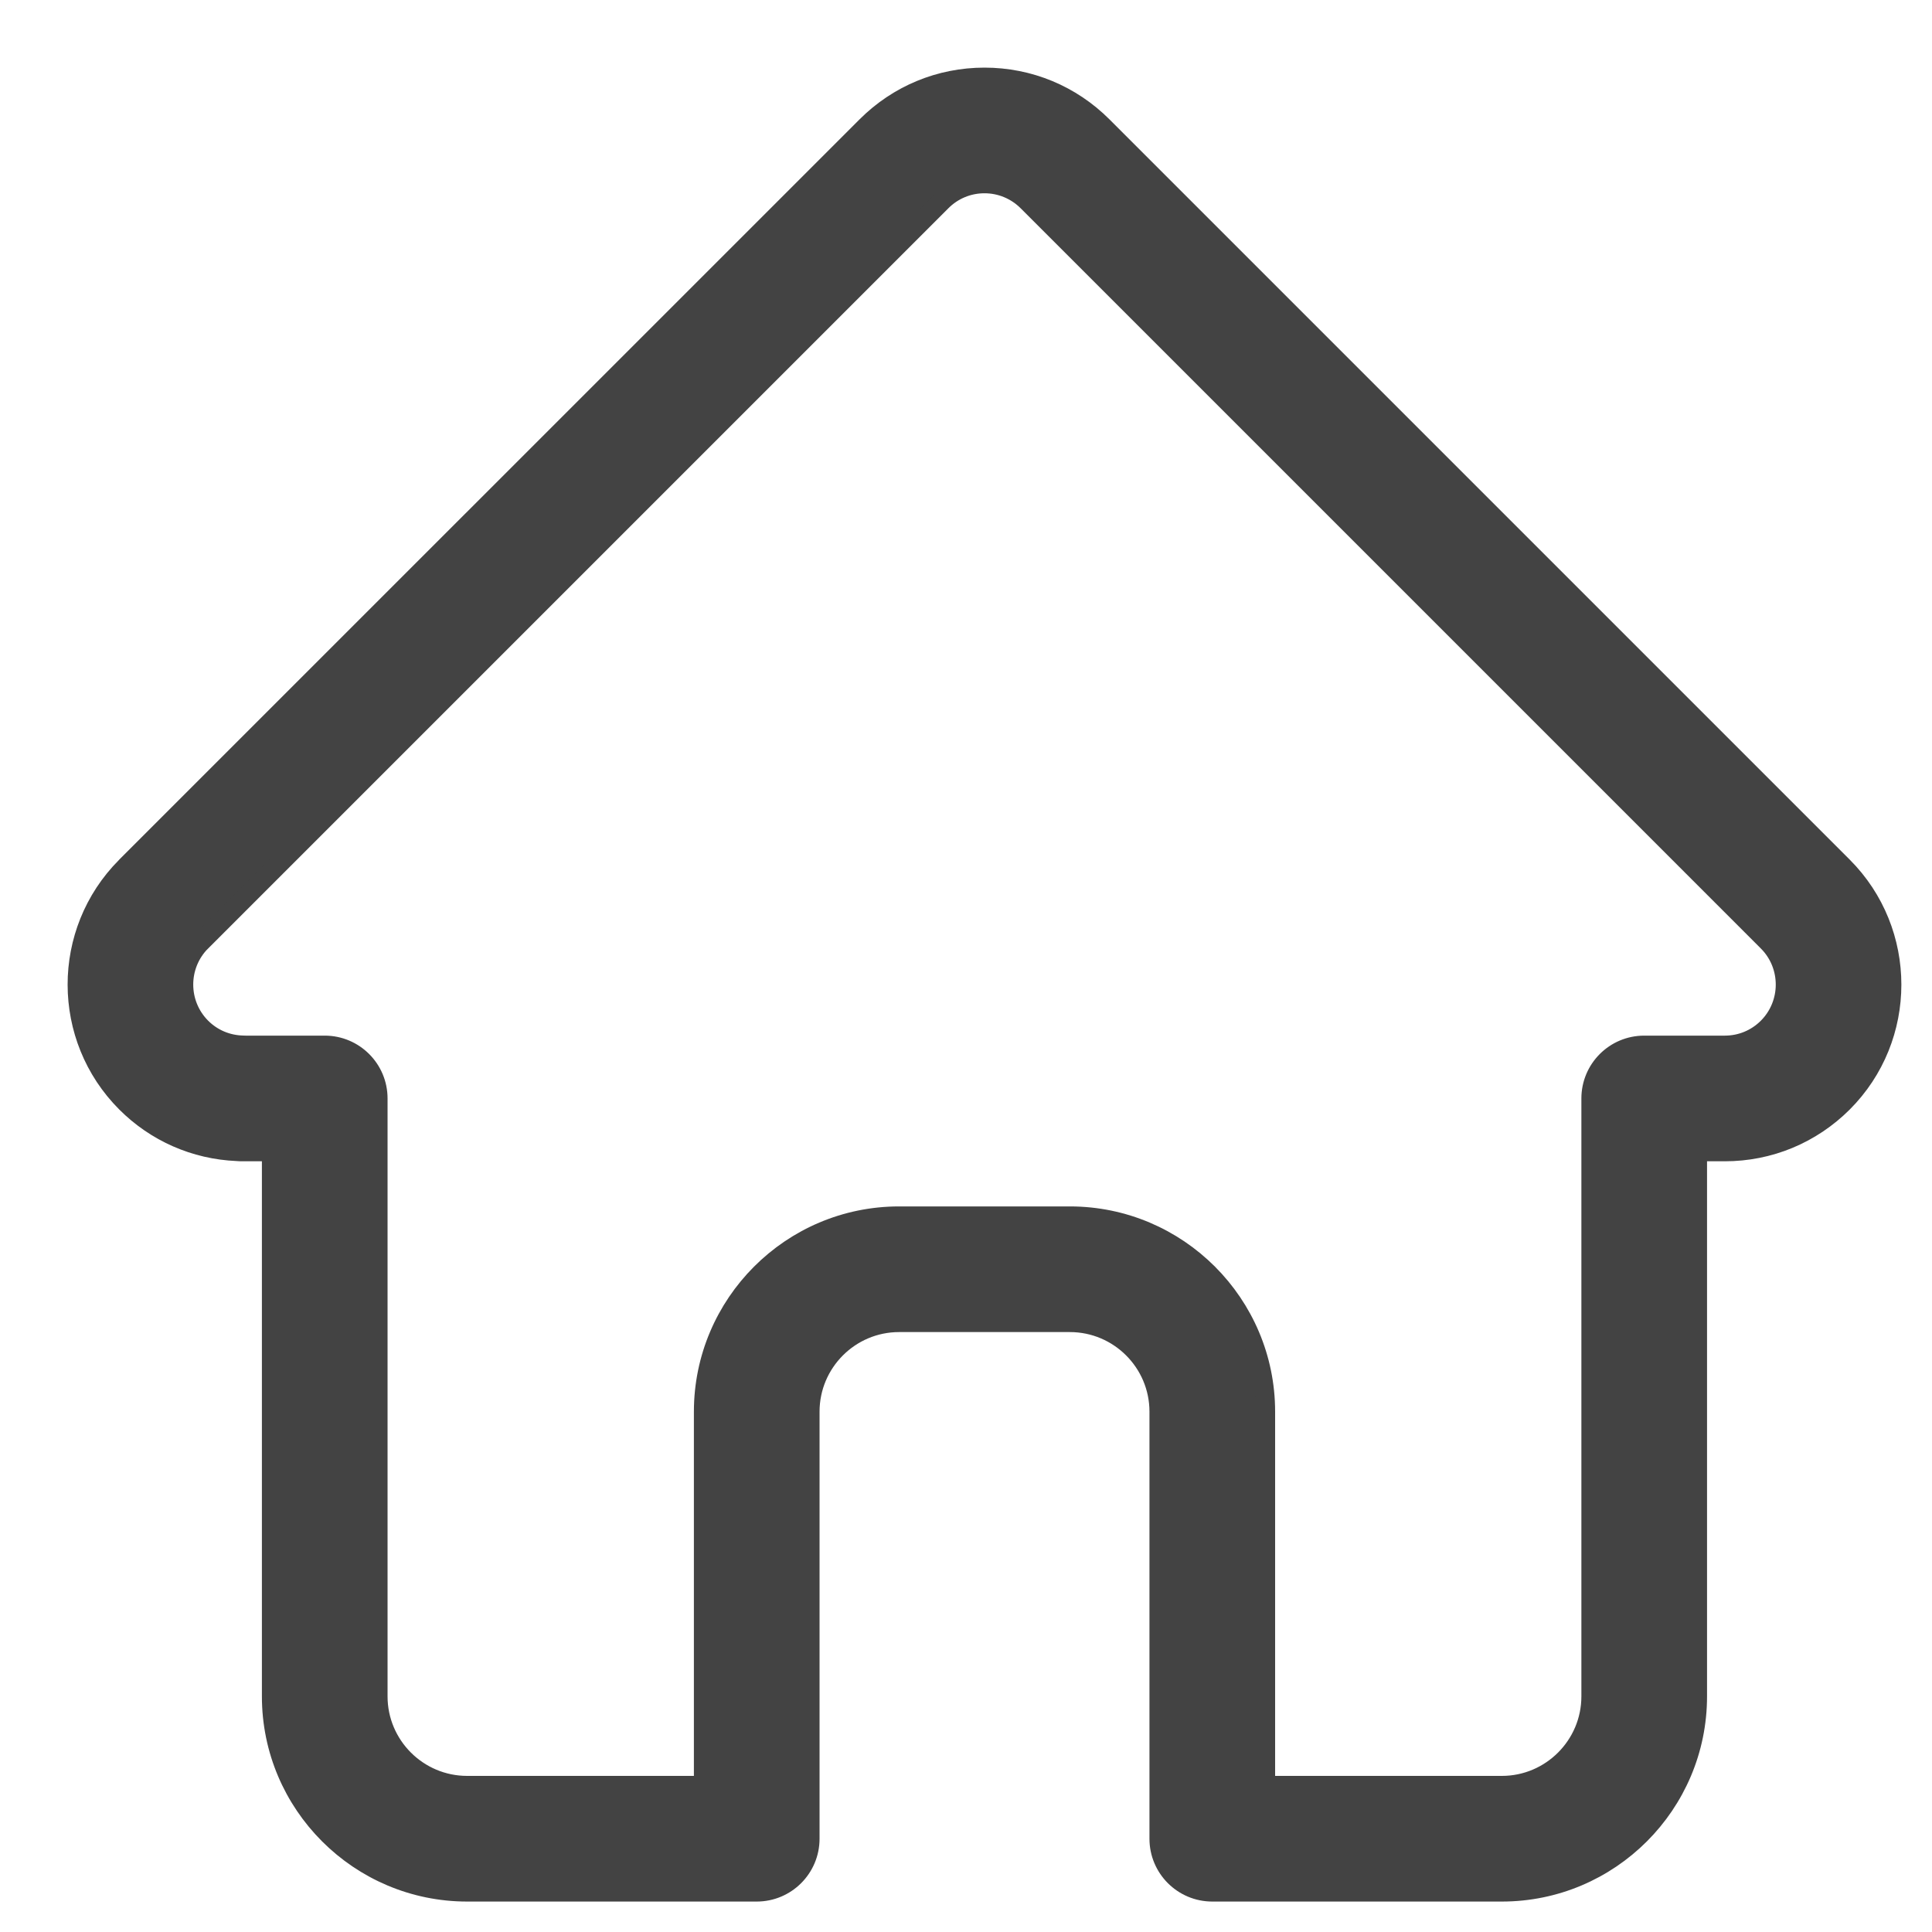 <svg width="25" height="25" viewBox="0 0 25 25" fill="none" xmlns="http://www.w3.org/2000/svg">
<path d="M23.848 11.213C23.847 11.212 23.847 11.212 23.846 11.211L14.268 1.633C13.86 1.225 13.317 1 12.739 1C12.162 1 11.619 1.225 11.211 1.633L1.637 11.206C1.634 11.21 1.631 11.213 1.628 11.216C0.789 12.059 0.791 13.428 1.632 14.269C2.016 14.653 2.523 14.876 3.066 14.899C3.088 14.901 3.111 14.902 3.133 14.902H3.514V21.951C3.514 23.346 4.65 24.481 6.045 24.481H9.792C10.172 24.481 10.48 24.173 10.48 23.793V18.267C10.48 17.63 10.998 17.112 11.634 17.112H13.844C14.481 17.112 14.999 17.63 14.999 18.267V23.793C14.999 24.173 15.307 24.481 15.687 24.481H19.434C20.829 24.481 21.964 23.346 21.964 21.951V14.902H22.318C22.895 14.902 23.438 14.677 23.847 14.269C24.689 13.427 24.689 12.056 23.848 11.213ZM22.874 13.296C22.725 13.445 22.528 13.526 22.318 13.526H21.276C20.896 13.526 20.588 13.834 20.588 14.214V21.951C20.588 22.587 20.07 23.105 19.434 23.105H16.375V18.267C16.375 16.872 15.24 15.736 13.844 15.736H11.634C10.239 15.736 9.104 16.872 9.104 18.267V23.105H6.045C5.408 23.105 4.89 22.587 4.89 21.951V14.214C4.89 13.834 4.582 13.526 4.202 13.526H3.178C3.168 13.526 3.157 13.525 3.146 13.525C2.941 13.521 2.749 13.44 2.605 13.296C2.299 12.989 2.299 12.491 2.605 12.184C2.605 12.184 2.605 12.184 2.605 12.184L2.606 12.184L12.184 2.606C12.332 2.458 12.529 2.376 12.739 2.376C12.949 2.376 13.146 2.458 13.295 2.606L22.871 12.182C22.872 12.183 22.874 12.184 22.875 12.186C23.18 12.493 23.179 12.99 22.874 13.296Z" fill="#434343" stroke="#434343" stroke-width="0.25"/>
</svg>
